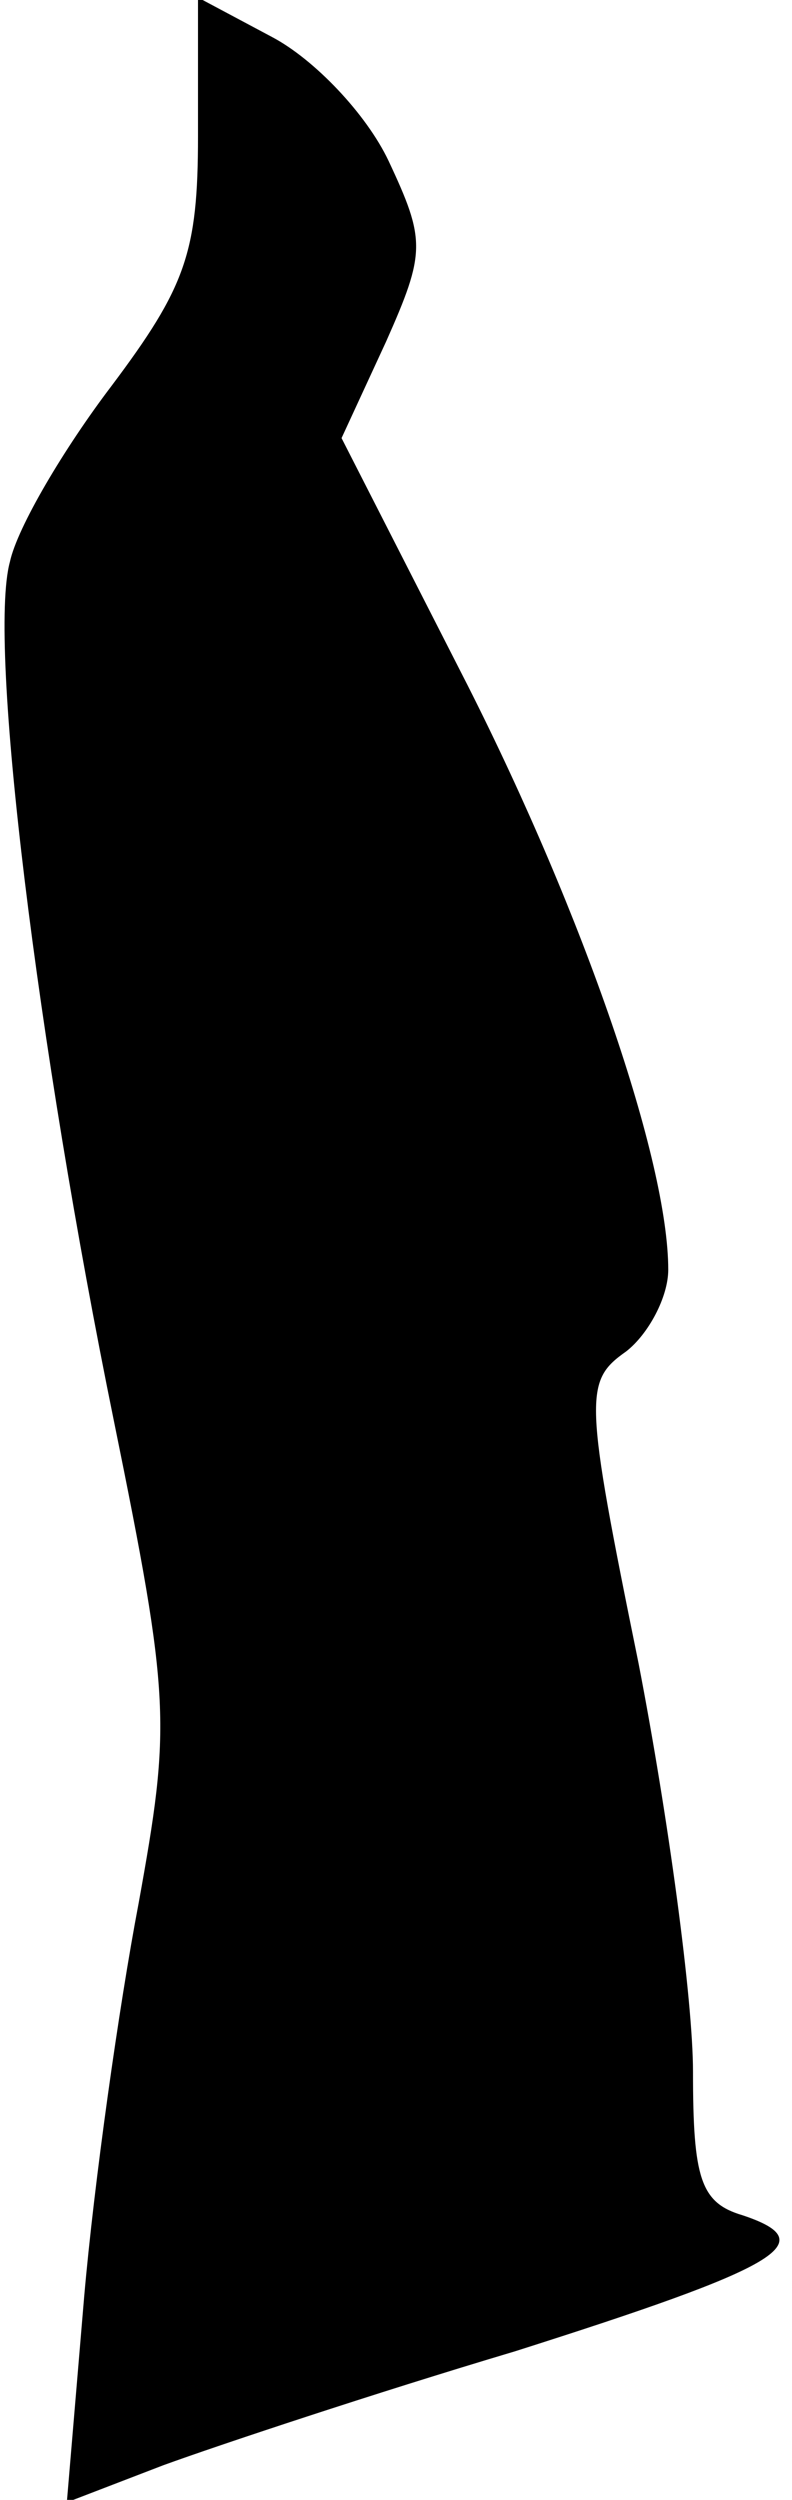 <?xml version="1.0" standalone="no"?>
<!DOCTYPE svg PUBLIC "-//W3C//DTD SVG 20010904//EN"
 "http://www.w3.org/TR/2001/REC-SVG-20010904/DTD/svg10.dtd">
<svg version="1.0" xmlns="http://www.w3.org/2000/svg"
 width="32pt" height="101pt" viewBox="0 0 32 101"
 preserveAspectRatio="xMidYMid meet">
<g transform="translate(0,101) scale(0.1,-0.1)"
fill="#000000" stroke="none">
<path fill="#000000" stroke="none" d="M80 955 c0 -47 -5 -61 -35 -101 -19
-25 -38 -57 -41 -71 -9 -33 11 -195 42 -347 23 -113 23 -123 10 -195 -8 -42
-18 -113 -22 -159 l-7 -83 39 15 c22 8 85 29 142 46 107 34 125 44 92 55 -17
5 -20 15 -20 58 0 29 -10 103 -22 165 -22 108 -22 114 -5 126 9 7 17 22 17 33
0 44 -34 143 -81 236 l-51 100 18 39 c16 36 16 41 1 73 -9 19 -30 41 -47 50
l-30 16 0 -56z"/>
</g>
</svg>

